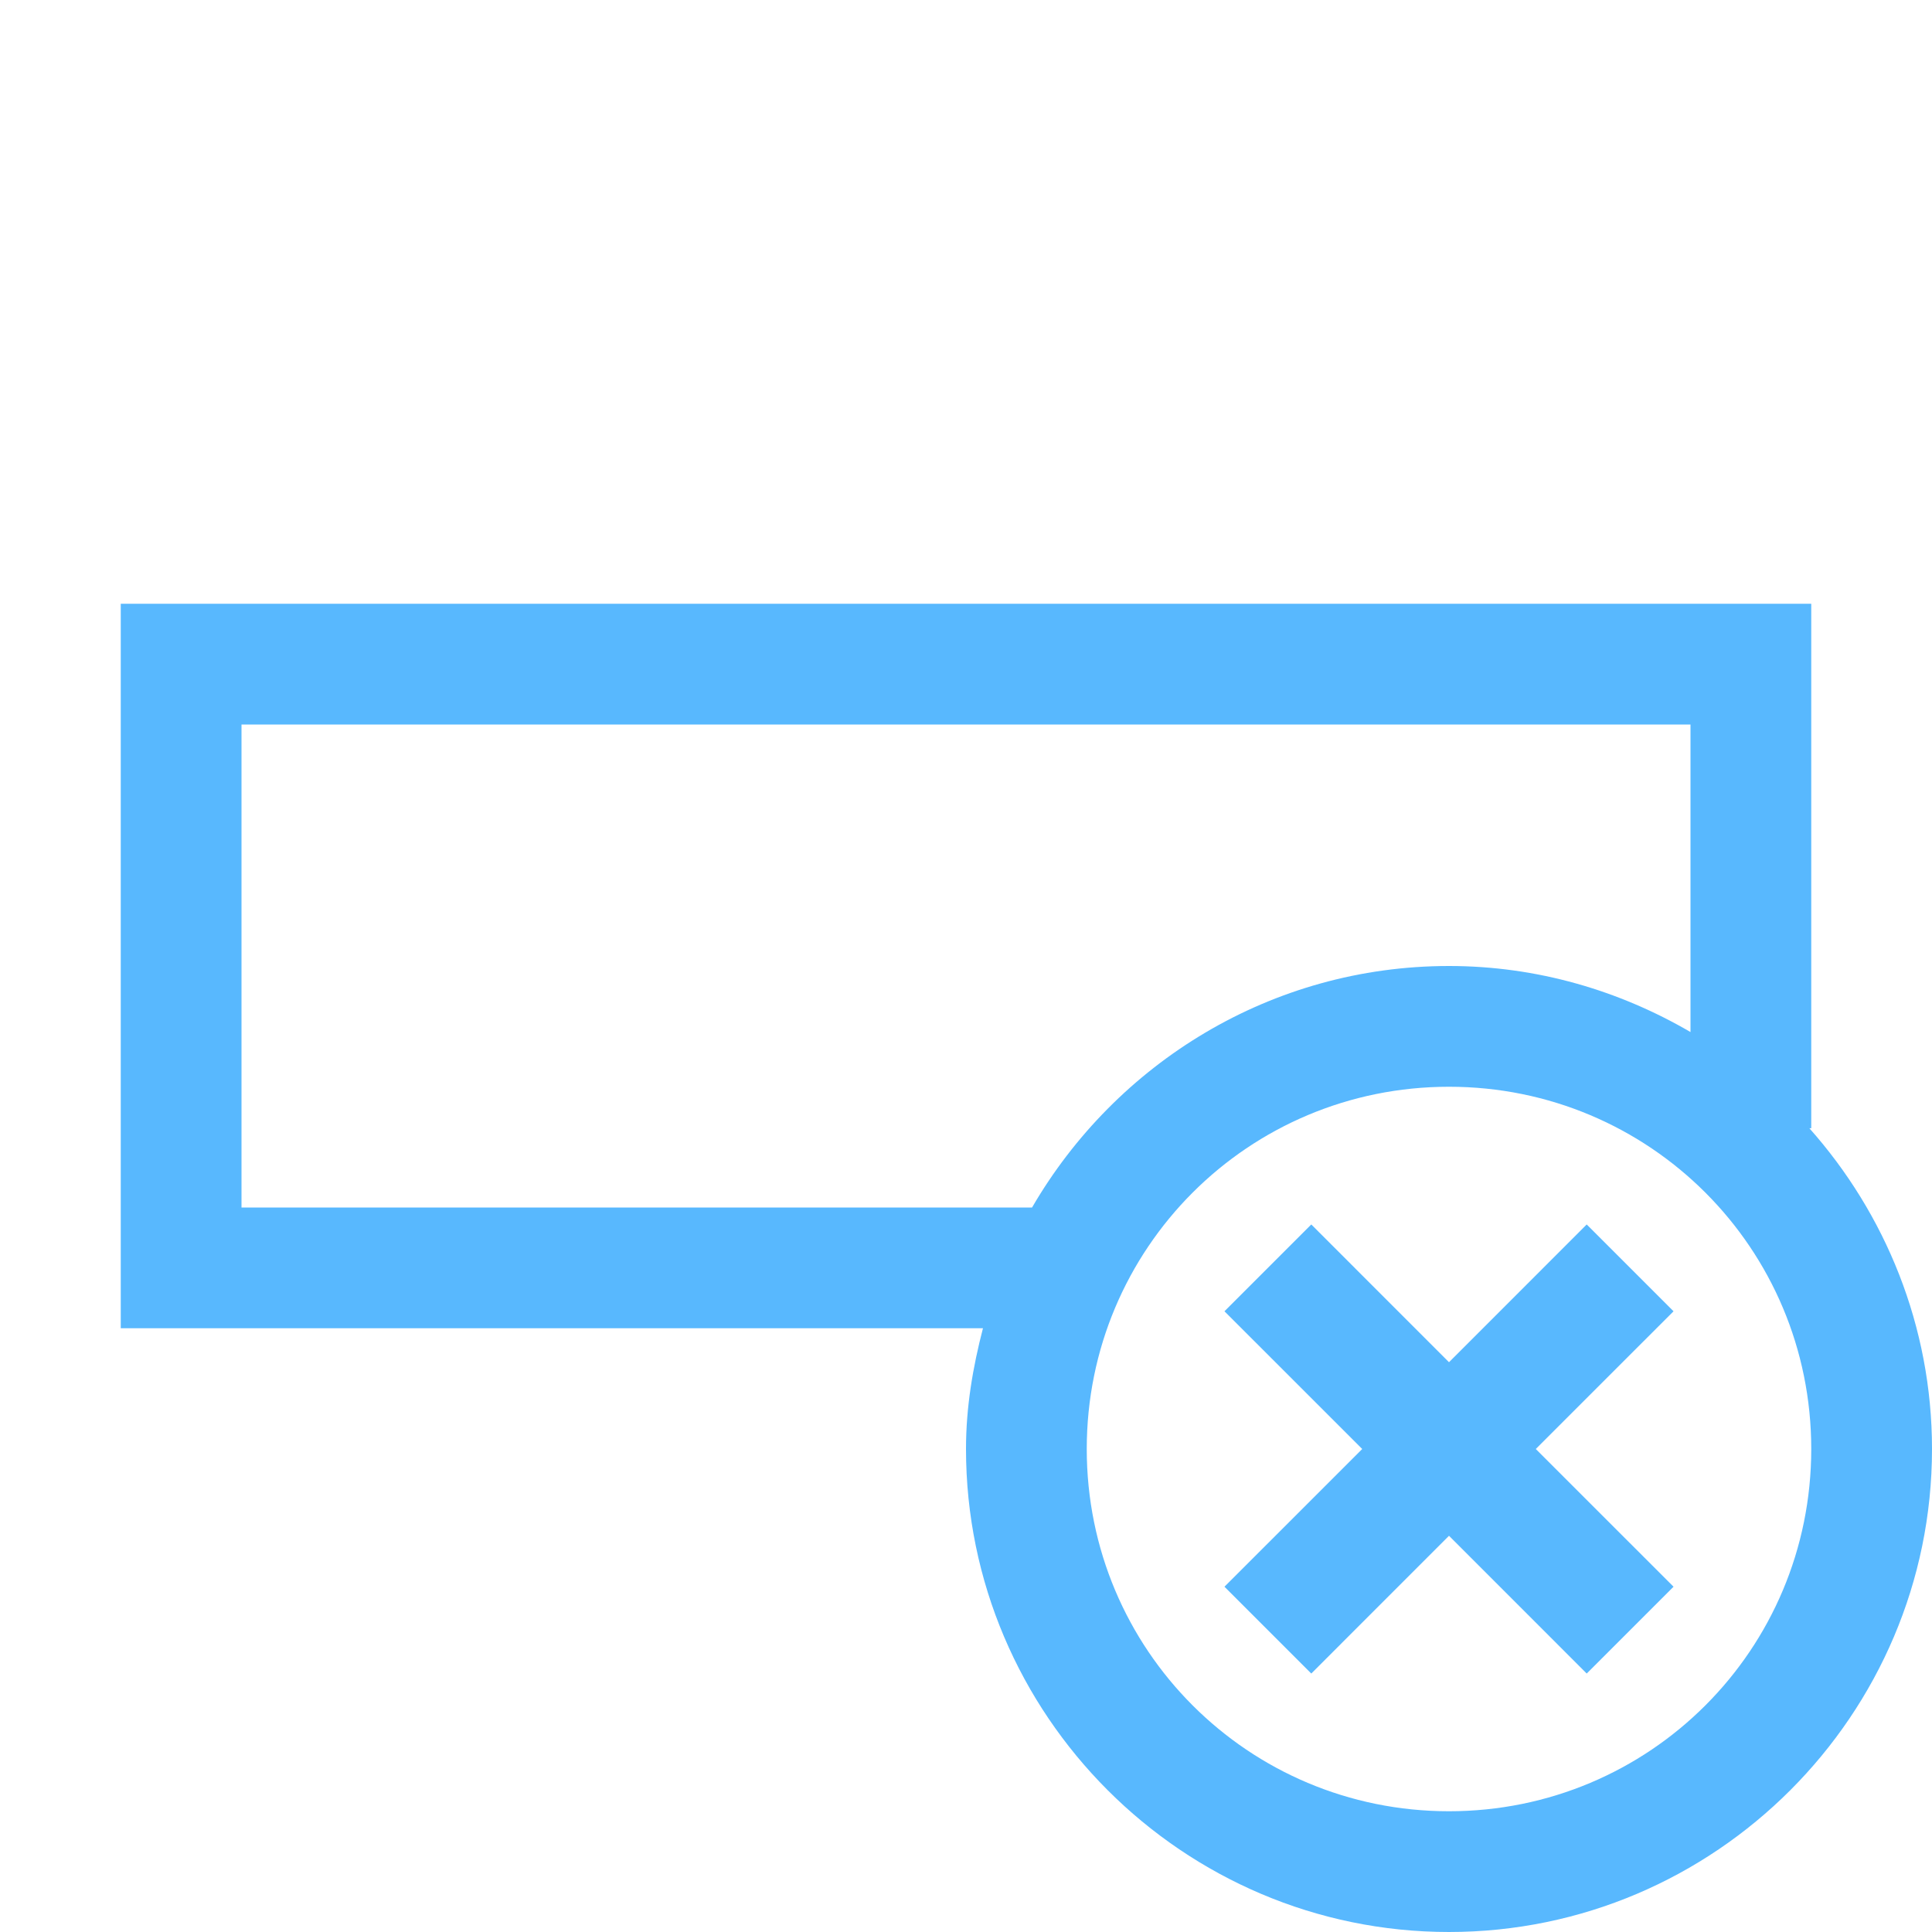 <?xml version="1.0" encoding="UTF-8"?>
<svg xmlns="http://www.w3.org/2000/svg" xmlns:xlink="http://www.w3.org/1999/xlink" width="64pt" height="64pt" viewBox="0 0 64 64" version="1.1">
<g id="surface1">
<path style=" stroke:none;fill-rule:nonzero;fill:#58B8FE;fill-opacity:1;" d="M 4 20 L 4 44 L 32.562 44 C 32.227 45.289 32 46.609 32 48 C 32 56.812 39.188 64 48 64 C 56.812 64 64 56.812 64 48 C 64 43.93 62.453 40.203 59.938 37.375 L 60 37.375 L 60 20 Z M 8 24 L 56 24 L 56 34.188 C 53.641 32.812 50.914 32 48 32 C 42.102 32 36.961 35.227 34.188 40 L 8 40 Z M 48 36 C 54.648 36 60 41.352 60 48 C 60 54.648 54.648 60 48 60 C 41.352 60 36 54.648 36 48 C 36 41.352 41.352 36 48 36 Z M 43.438 40.562 L 40.562 43.438 L 45.125 48 L 40.562 52.562 L 43.438 55.438 L 48 50.875 L 52.562 55.438 L 55.438 52.562 L 50.875 48 L 55.438 43.438 L 52.562 40.562 L 48 45.125 Z "/>
</g>
</svg>
